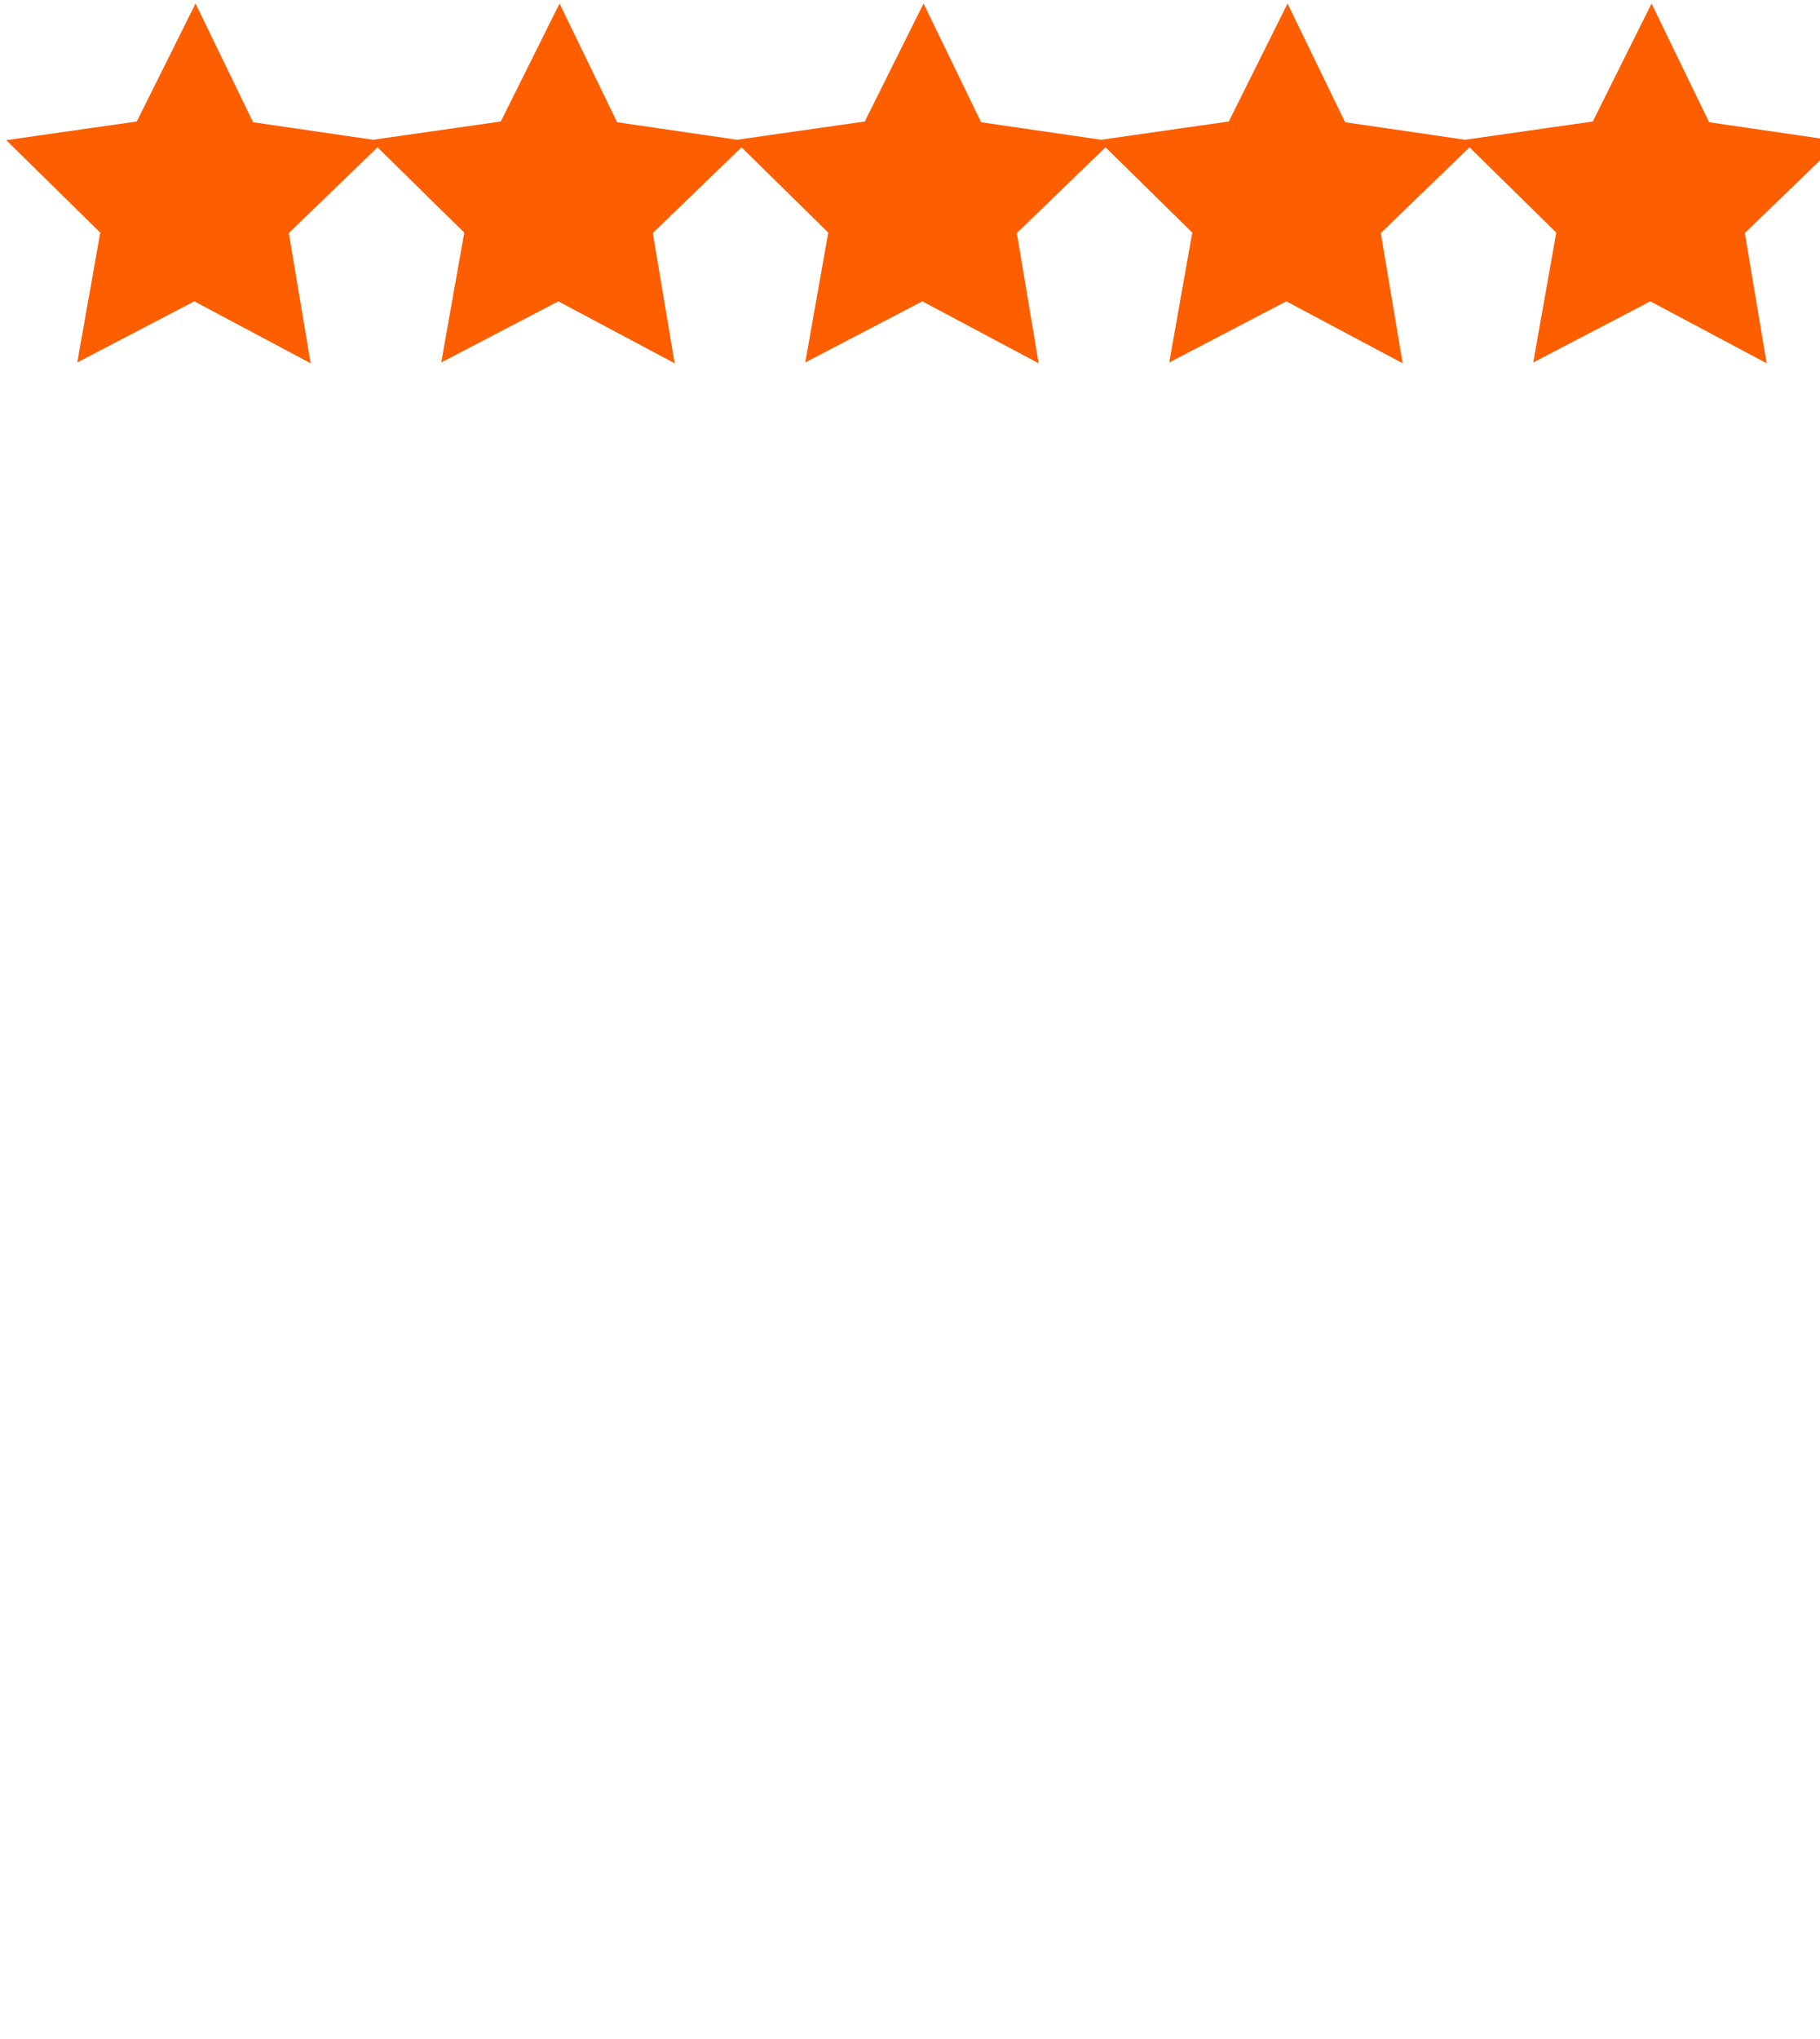 <?xml version="1.0" encoding="utf-8"?>
<!-- Generator: Adobe Illustrator 22.0.1, SVG Export Plug-In . SVG Version: 6.00 Build 0)  -->
<svg version="1.1" id="Layer_1" xmlns="http://www.w3.org/2000/svg" xmlns:xlink="http://www.w3.org/1999/xlink" x="0px" y="0px"
	 viewBox="0 0 500 560" style="enable-background:new 0 0 500 560;" xml:space="preserve">
<style type="text/css">
	.st0{fill:#FC5E00;stroke:#FC5E00;stroke-width:4;stroke-miterlimit:10;}
</style>
<polygon class="st0" points="29.7,63.2 6,39.9 38.9,35.2 53.7,5.5 68.2,35.4 101.1,40.2 77.2,63.3 82.7,96.1 53.4,80.5 23.9,95.9 
	"/>
<polygon class="st0" points="129.7,63.2 106,39.9 138.9,35.2 153.7,5.5 168.2,35.4 201.1,40.2 177.2,63.3 182.7,96.1 153.4,80.5 
	123.9,95.9 "/>
<polygon class="st0" points="229.7,63.2 206,39.9 238.9,35.2 253.7,5.5 268.2,35.4 301.1,40.2 277.2,63.3 282.7,96.1 253.4,80.5 
	223.9,95.9 "/>
<polygon class="st0" points="329.7,63.2 306,39.9 338.9,35.2 353.7,5.5 368.2,35.4 401.1,40.2 377.2,63.3 382.7,96.1 353.4,80.5 
	323.9,95.9 "/>
<polygon class="st0" points="429.7,63.2 406,39.9 438.9,35.2 453.7,5.5 468.2,35.4 501.1,40.2 477.2,63.3 482.7,96.1 453.4,80.5 
	423.9,95.9 "/>
</svg>

